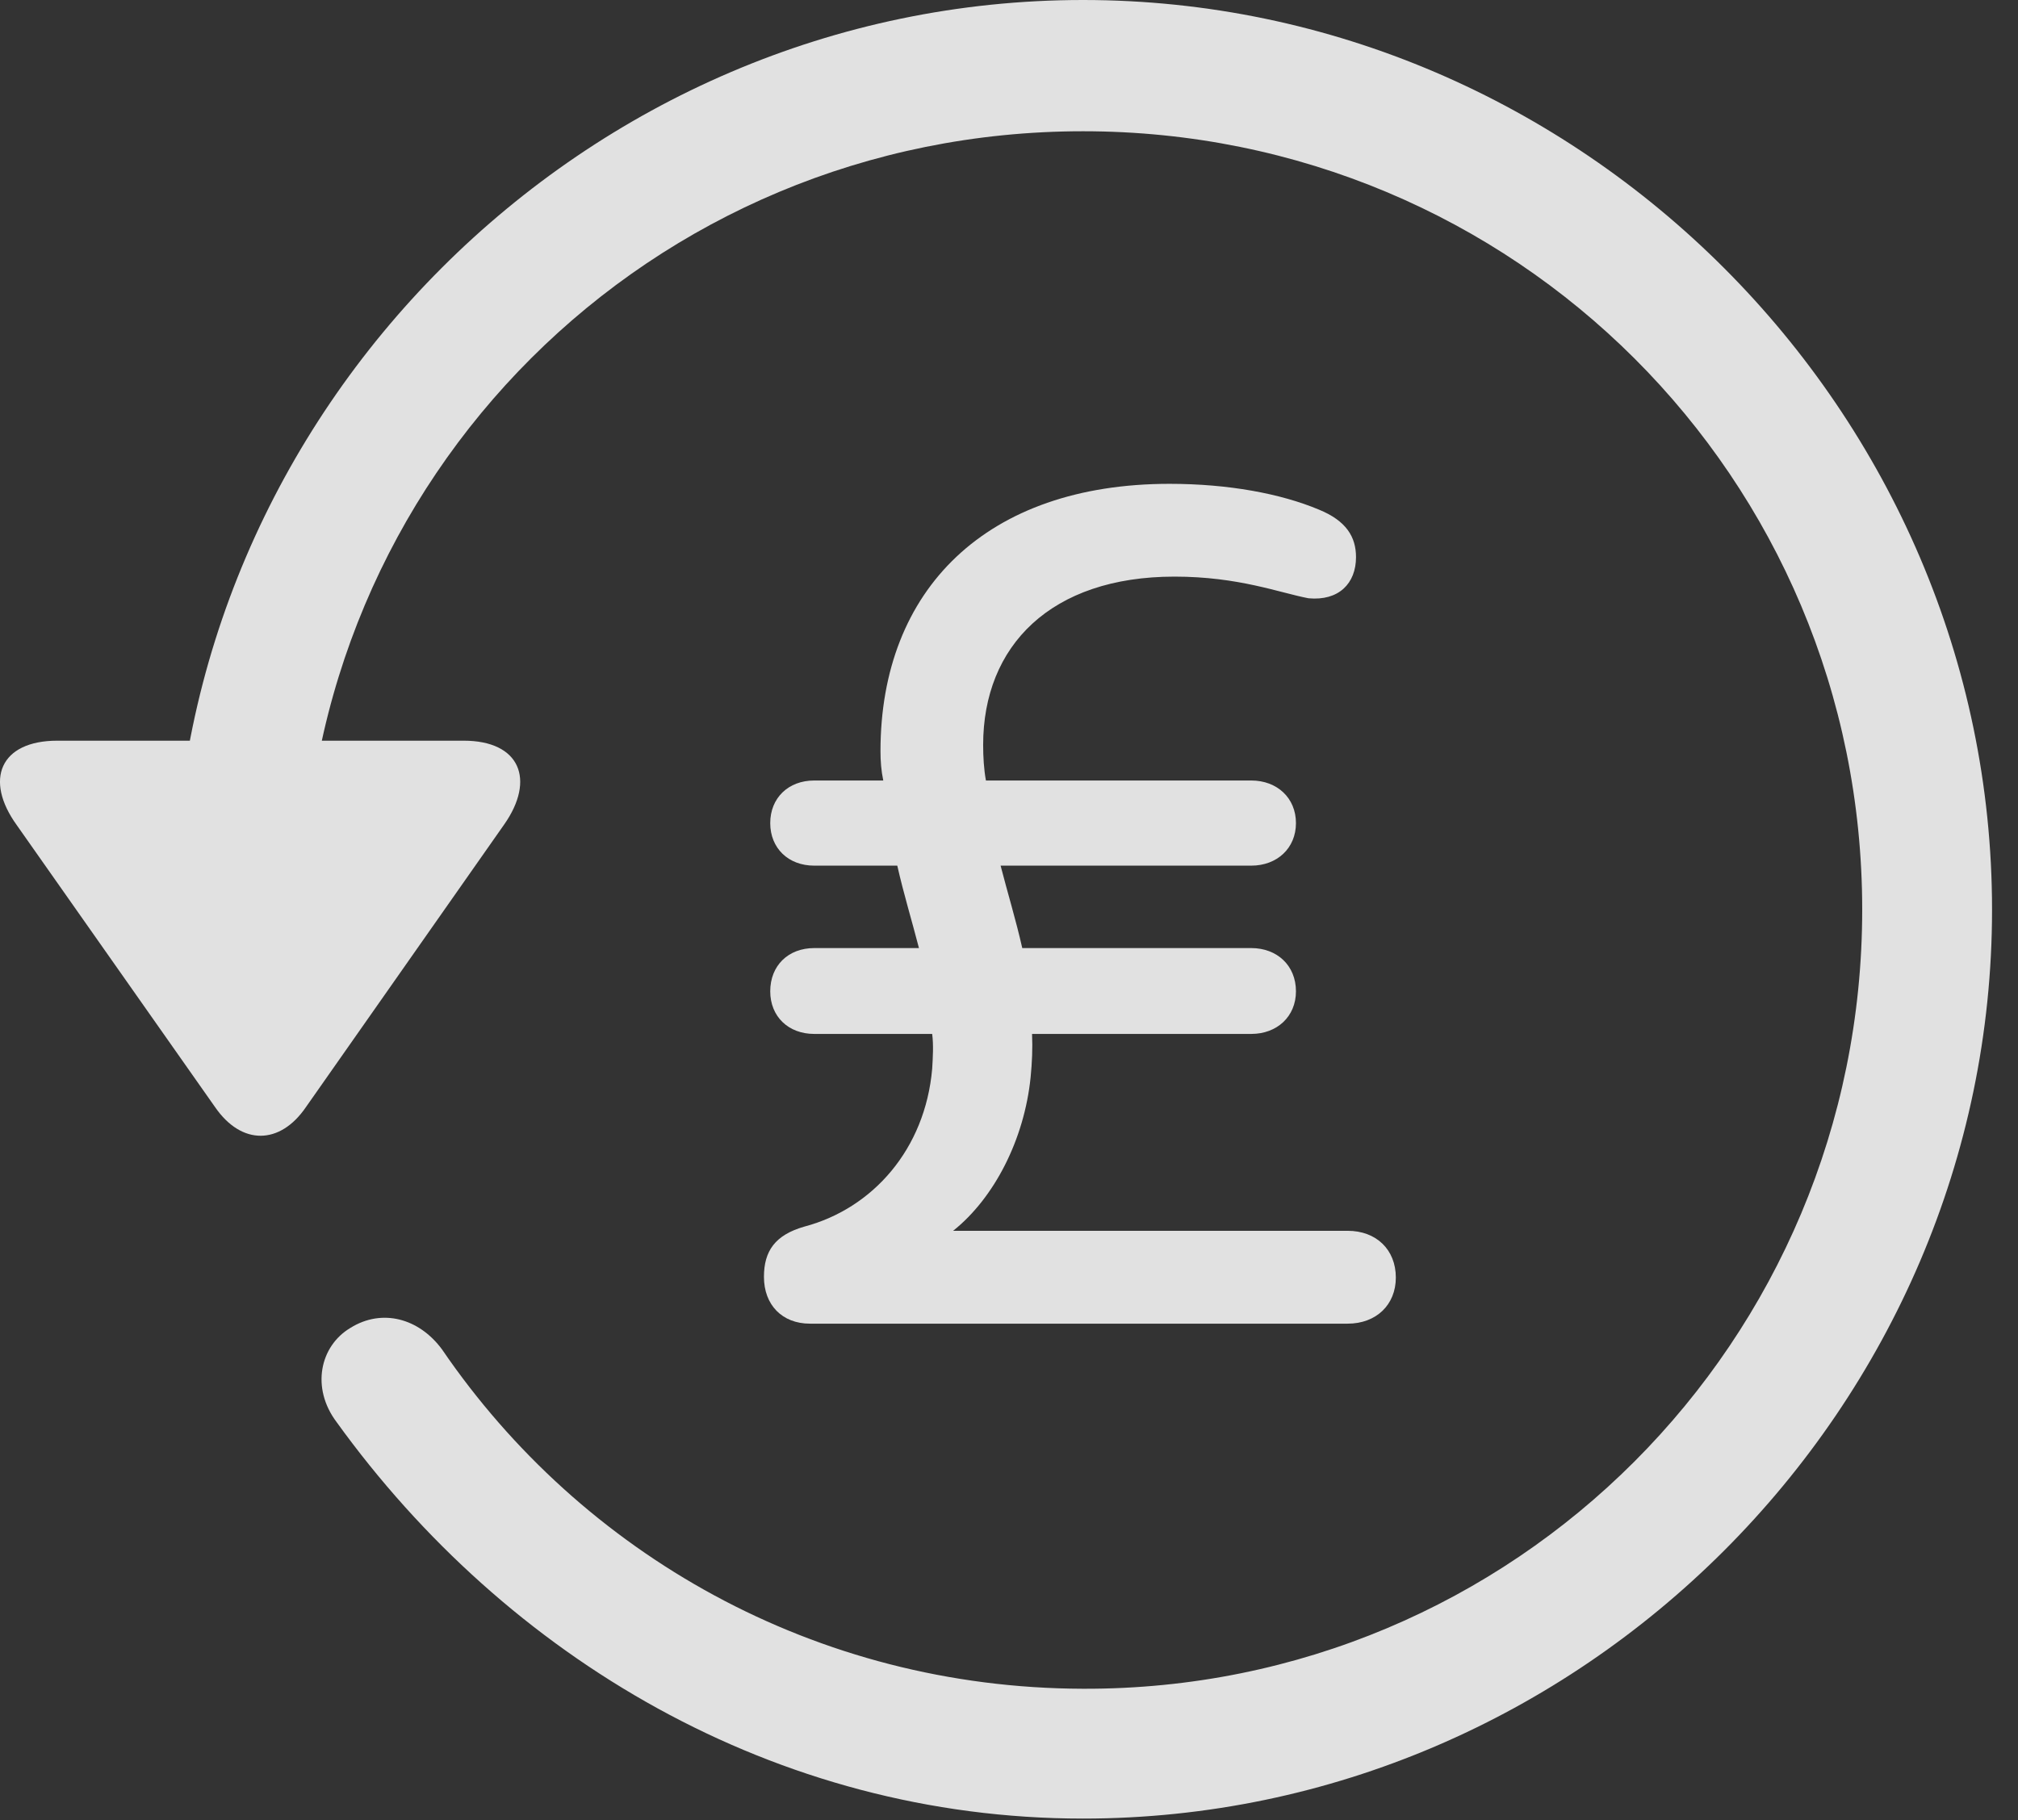 <?xml version="1.0" encoding="UTF-8"?>
<!--Generator: Apple Native CoreSVG 232.5-->
<!DOCTYPE svg
PUBLIC "-//W3C//DTD SVG 1.1//EN"
       "http://www.w3.org/Graphics/SVG/1.1/DTD/svg11.dtd">
<svg version="1.1" xmlns="http://www.w3.org/2000/svg" xmlns:xlink="http://www.w3.org/1999/xlink" width="28.225" height="25.459">
 <rect width="100%" height="100%" fill="#333333" stroke="none"/>
 <g>
  <rect height="25.459" opacity="0" width="28.225" x="0" y="0"/>
  <path d="M15.148 25.439C22.11 25.439 27.862 19.678 27.862 12.725C27.862 5.762 22.11 0 15.148 0C8.185 0 2.433 5.752 2.433 12.715L4.249 12.715C4.249 6.67 9.103 1.836 15.148 1.836C21.183 1.836 26.046 6.68 26.046 12.725C26.046 18.76 21.183 23.643 15.148 23.623C11.407 23.613 8.136 21.738 6.183 18.877C5.86 18.438 5.343 18.301 4.903 18.574C4.474 18.828 4.347 19.414 4.708 19.893C7.081 23.184 10.841 25.439 15.148 25.439ZM0.802 10.361C0.001 10.361-0.224 10.908 0.235 11.543L3.009 15.488C3.38 16.025 3.917 16.016 4.278 15.488L7.052 11.533C7.491 10.908 7.276 10.361 6.485 10.361Z" fill="#ffffff" fill-opacity="0.85"/>
  <path d="M10.685 17.861C10.685 18.252 10.938 18.516 11.329 18.516L18.849 18.516C19.249 18.516 19.523 18.252 19.523 17.871C19.523 17.48 19.249 17.217 18.849 17.217L13.331 17.217C13.907 16.758 14.327 15.938 14.415 15.068C14.435 14.863 14.444 14.668 14.435 14.463L17.501 14.463C17.862 14.463 18.126 14.219 18.126 13.867C18.126 13.506 17.862 13.262 17.501 13.262L14.298 13.262C14.21 12.871 14.093 12.49 13.995 12.109L17.501 12.109C17.862 12.109 18.126 11.865 18.126 11.514C18.126 11.162 17.862 10.918 17.501 10.918L13.79 10.918C13.761 10.762 13.751 10.586 13.751 10.42C13.751 9.033 14.698 8.066 16.427 8.066C17.325 8.066 17.892 8.291 18.302 8.369C18.722 8.408 18.966 8.164 18.966 7.793C18.966 7.51 18.829 7.285 18.448 7.129C17.911 6.904 17.179 6.768 16.358 6.768C13.8 6.768 12.315 8.242 12.315 10.508C12.315 10.645 12.325 10.781 12.354 10.918L11.388 10.918C11.026 10.918 10.773 11.162 10.773 11.514C10.773 11.865 11.026 12.109 11.388 12.109L12.55 12.109C12.638 12.5 12.755 12.881 12.853 13.262L11.388 13.262C11.026 13.262 10.773 13.506 10.773 13.867C10.773 14.219 11.026 14.463 11.388 14.463L13.038 14.463C13.058 14.619 13.048 14.785 13.038 14.951C12.94 16.074 12.208 16.904 11.251 17.158C10.841 17.275 10.685 17.5 10.685 17.861Z" fill="#ffffff" fill-opacity="0.85"/>
 </g>
</svg>
